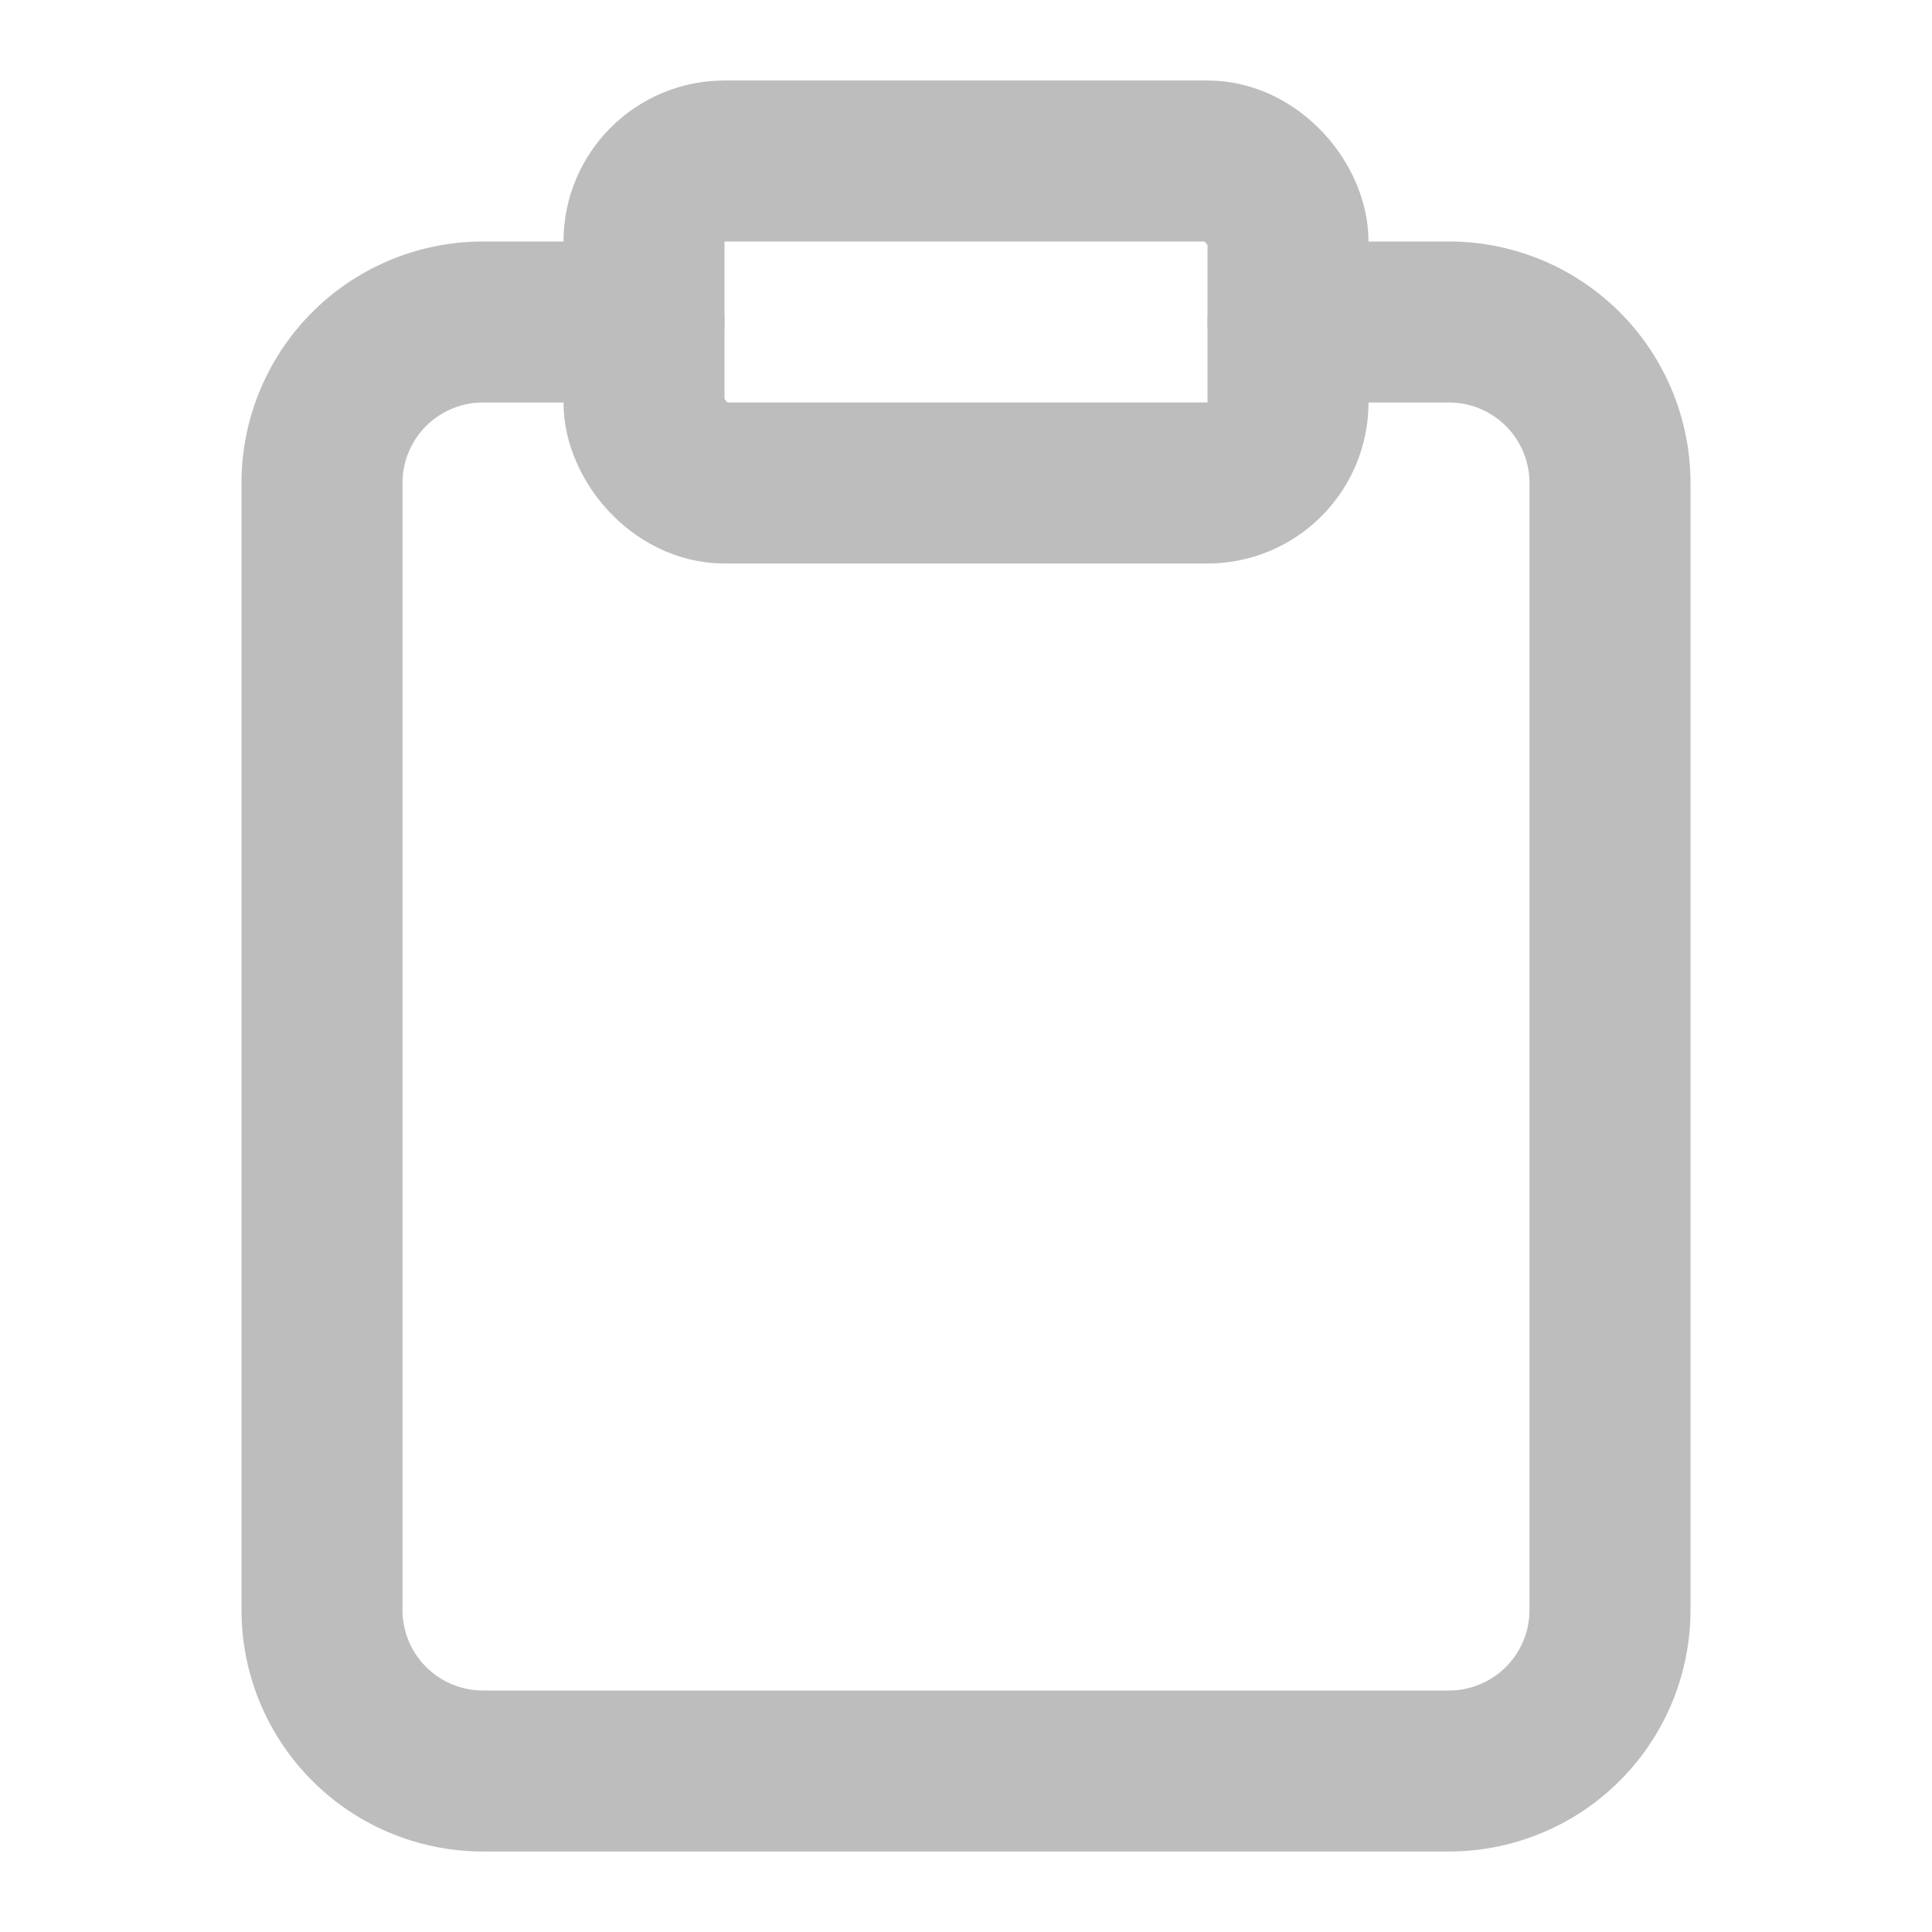 <svg width="24" height="24" fill="none" stroke="currentColor" stroke-width="2" stroke-linecap="round" stroke-linejoin="round" xmlns="http://www.w3.org/2000/svg"><path d="M16 4h2a2 2 0 0 1 2 2v14a2 2 0 0 1-2 2H6a2 2 0 0 1-2-2V6a2 2 0 0 1 2-2h2" style="stroke:#bdbdbd;stroke-opacity:1"/><rect x="8" y="2" width="8" height="4" rx="1" ry="1" style="stroke:#bdbdbd;stroke-opacity:1"/></svg>